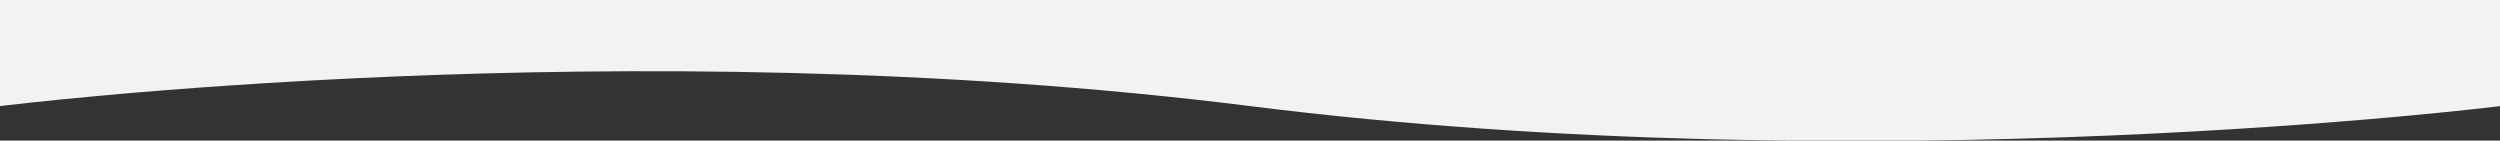 <svg xmlns="http://www.w3.org/2000/svg" xmlns:xlink="http://www.w3.org/1999/xlink" width="1920" height="108" viewBox="0 0 1920 108">
  <rect x="0" y="0" width="1920" height="108" fill="#333333" stroke="none"/>
  <defs>
    <clipPath id="clip-path">
      <rect id="Retângulo_216" data-name="Retângulo 216" width="1920" height="108" transform="translate(0 4132.089)" fill="#fff" stroke="#707070" stroke-width="1"/>
    </clipPath>
  </defs>
  <g id="Grupo_de_máscara_9" data-name="Grupo de máscara 9" transform="translate(1920 4240.089) rotate(180)" clip-path="url(#clip-path)">
    <path id="Caminho_1305" data-name="Caminho 1305" d="M1920,0S1439.438,60.31,959.852,0,0,0,0,0V643s529.864-57.851,975,1.1,945-1.1,945-1.1Z" transform="translate(0 4158.6)" fill="#f2f2f2"/>
  </g>
</svg>
